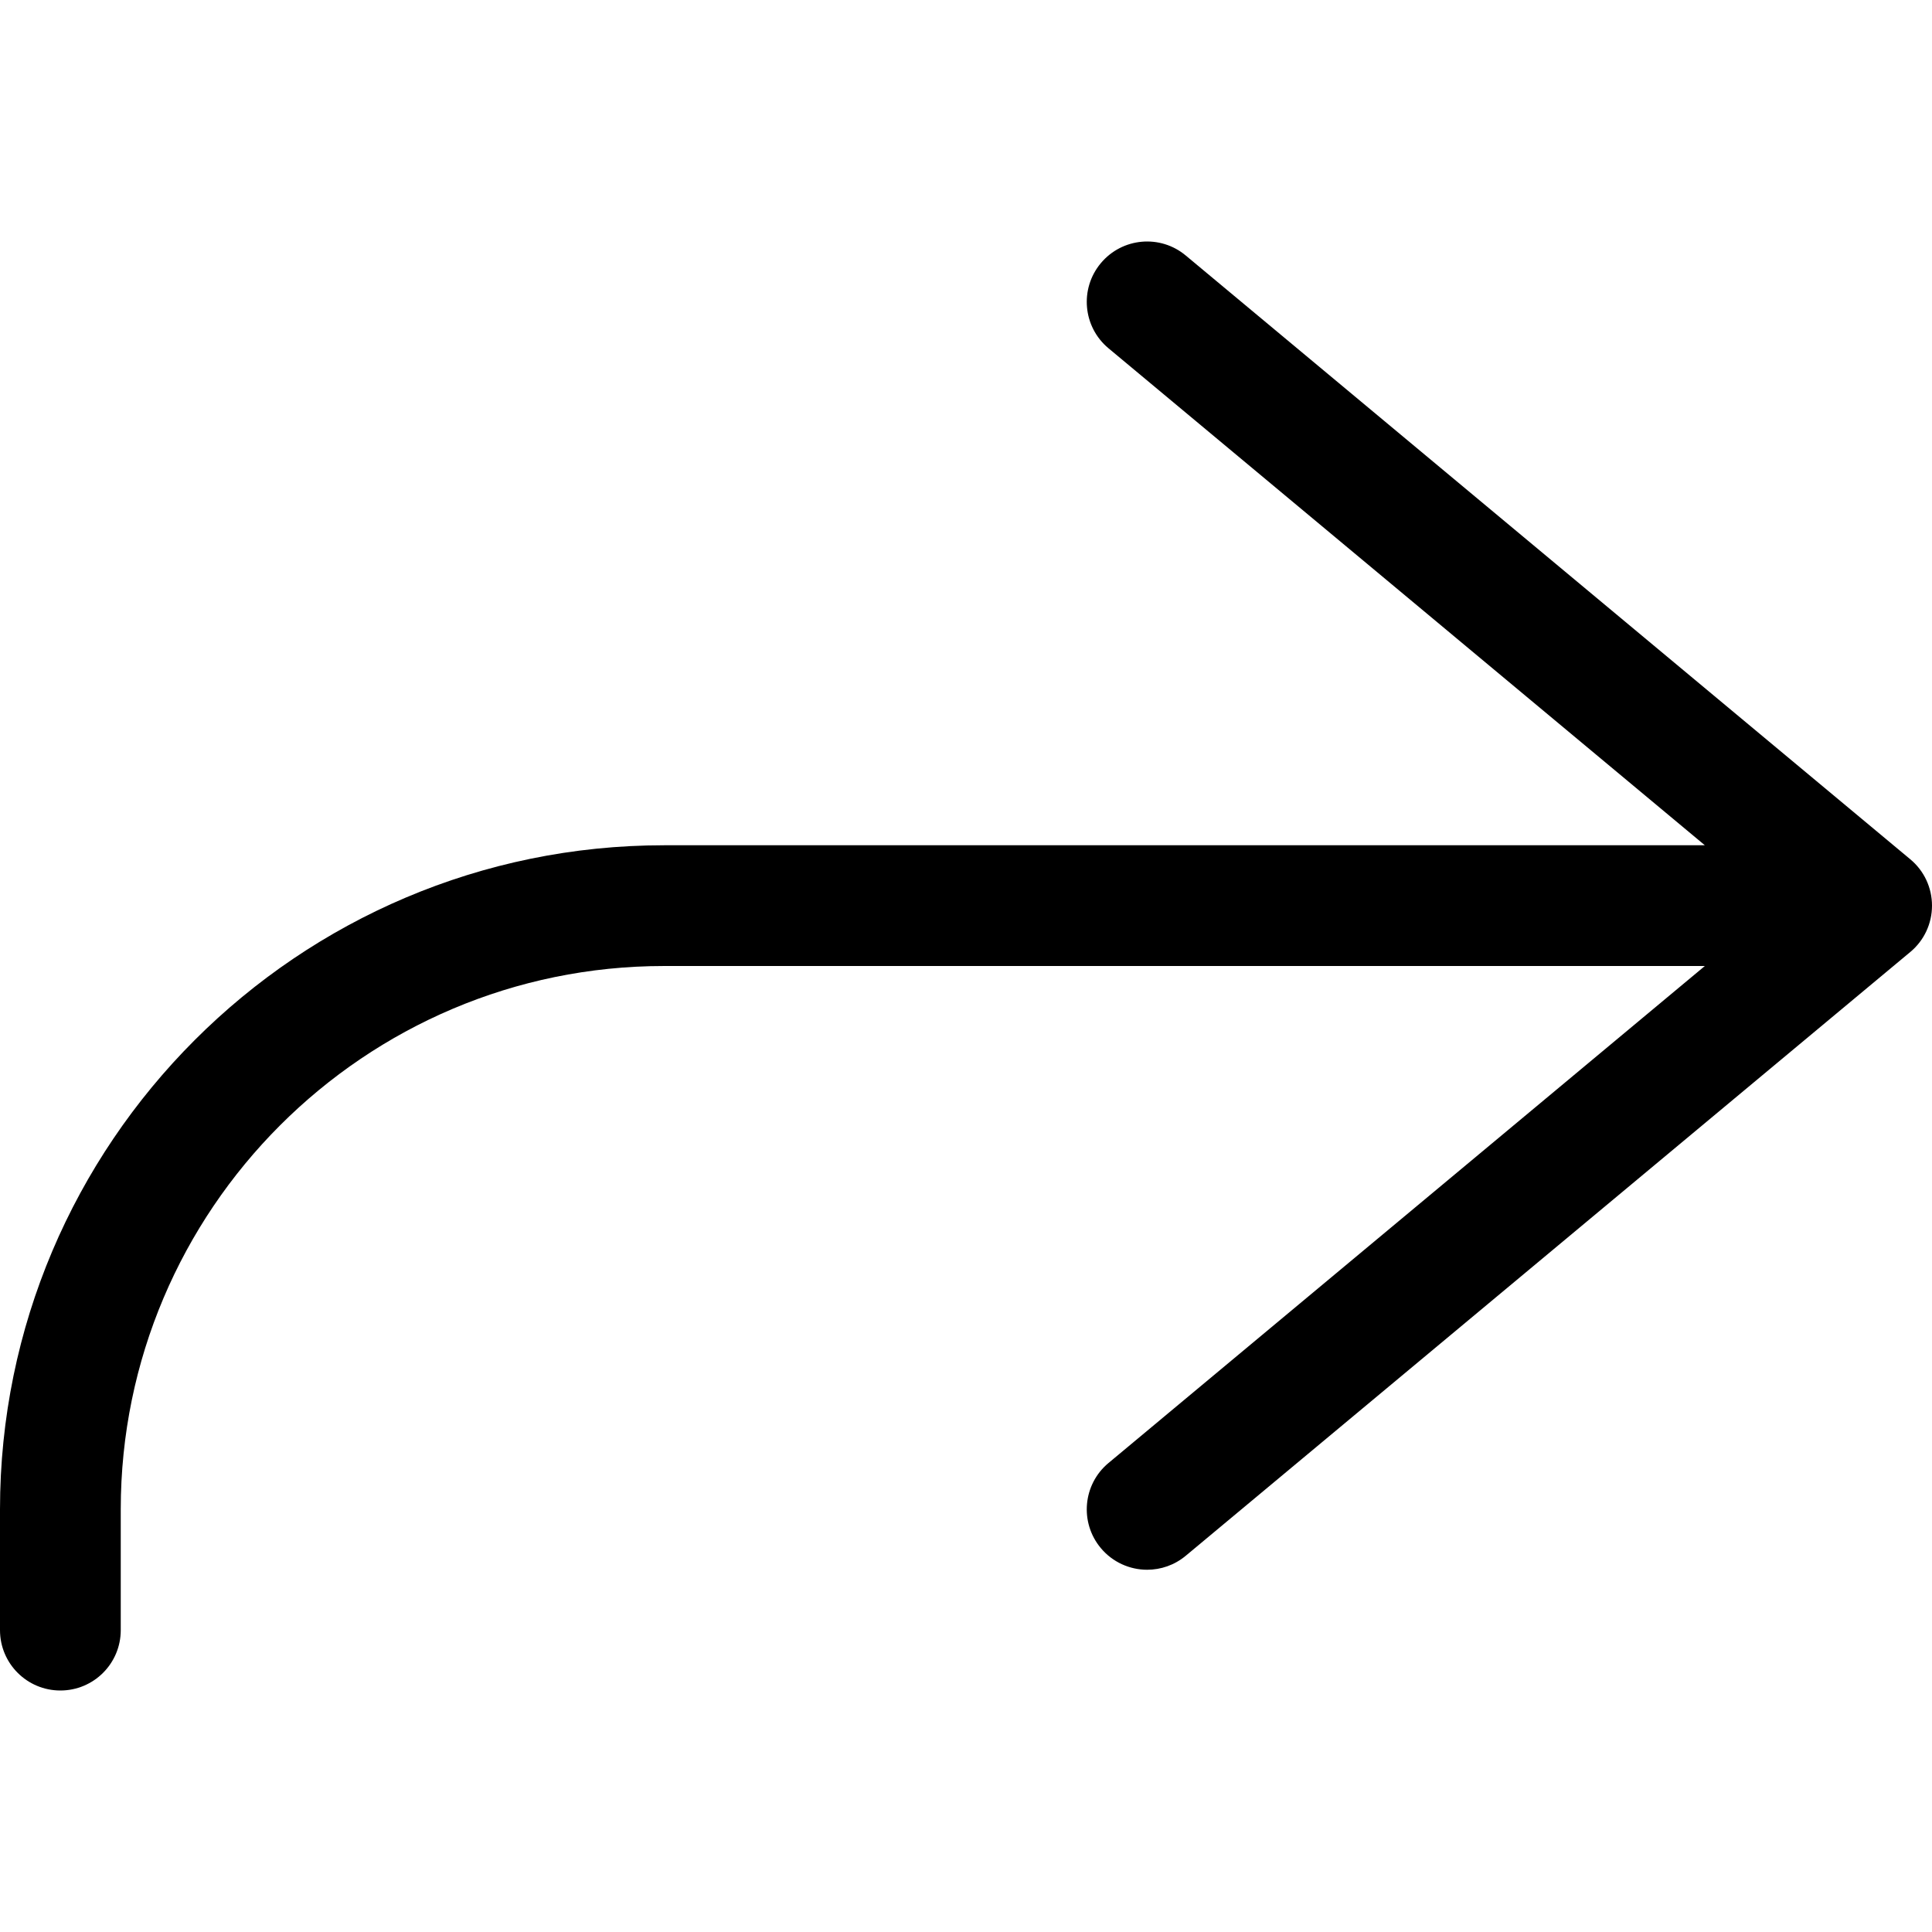 <svg xmlns="http://www.w3.org/2000/svg"
     viewBox="0 0 512 512"><!-- Font Awesome Pro 6.0.0-alpha2 by @fontawesome - https://fontawesome.com License - https://fontawesome.com/license (Commercial License) -->
    <path d="M176 224.003H451.801L293.75 92.286C286.969 86.63 286.062 76.536 291.719 69.755C297.406 62.942 307.5 62.067 314.25 67.724L506.25 227.722C509.906 230.753 512 235.253 512 240.003S509.906 249.252 506.25 252.284L314.25 412.282C311.25 414.782 307.625 416 304 416C299.438 416 294.875 414.032 291.719 410.25C286.062 403.469 286.969 393.376 293.75 387.72L451.801 256.002H176C96.594 256.002 32 320.595 32 400.001V432C32 440.844 24.844 448 16 448S0 440.844 0 432V400.001C0 302.971 78.969 224.003 176 224.003Z"/>
</svg>